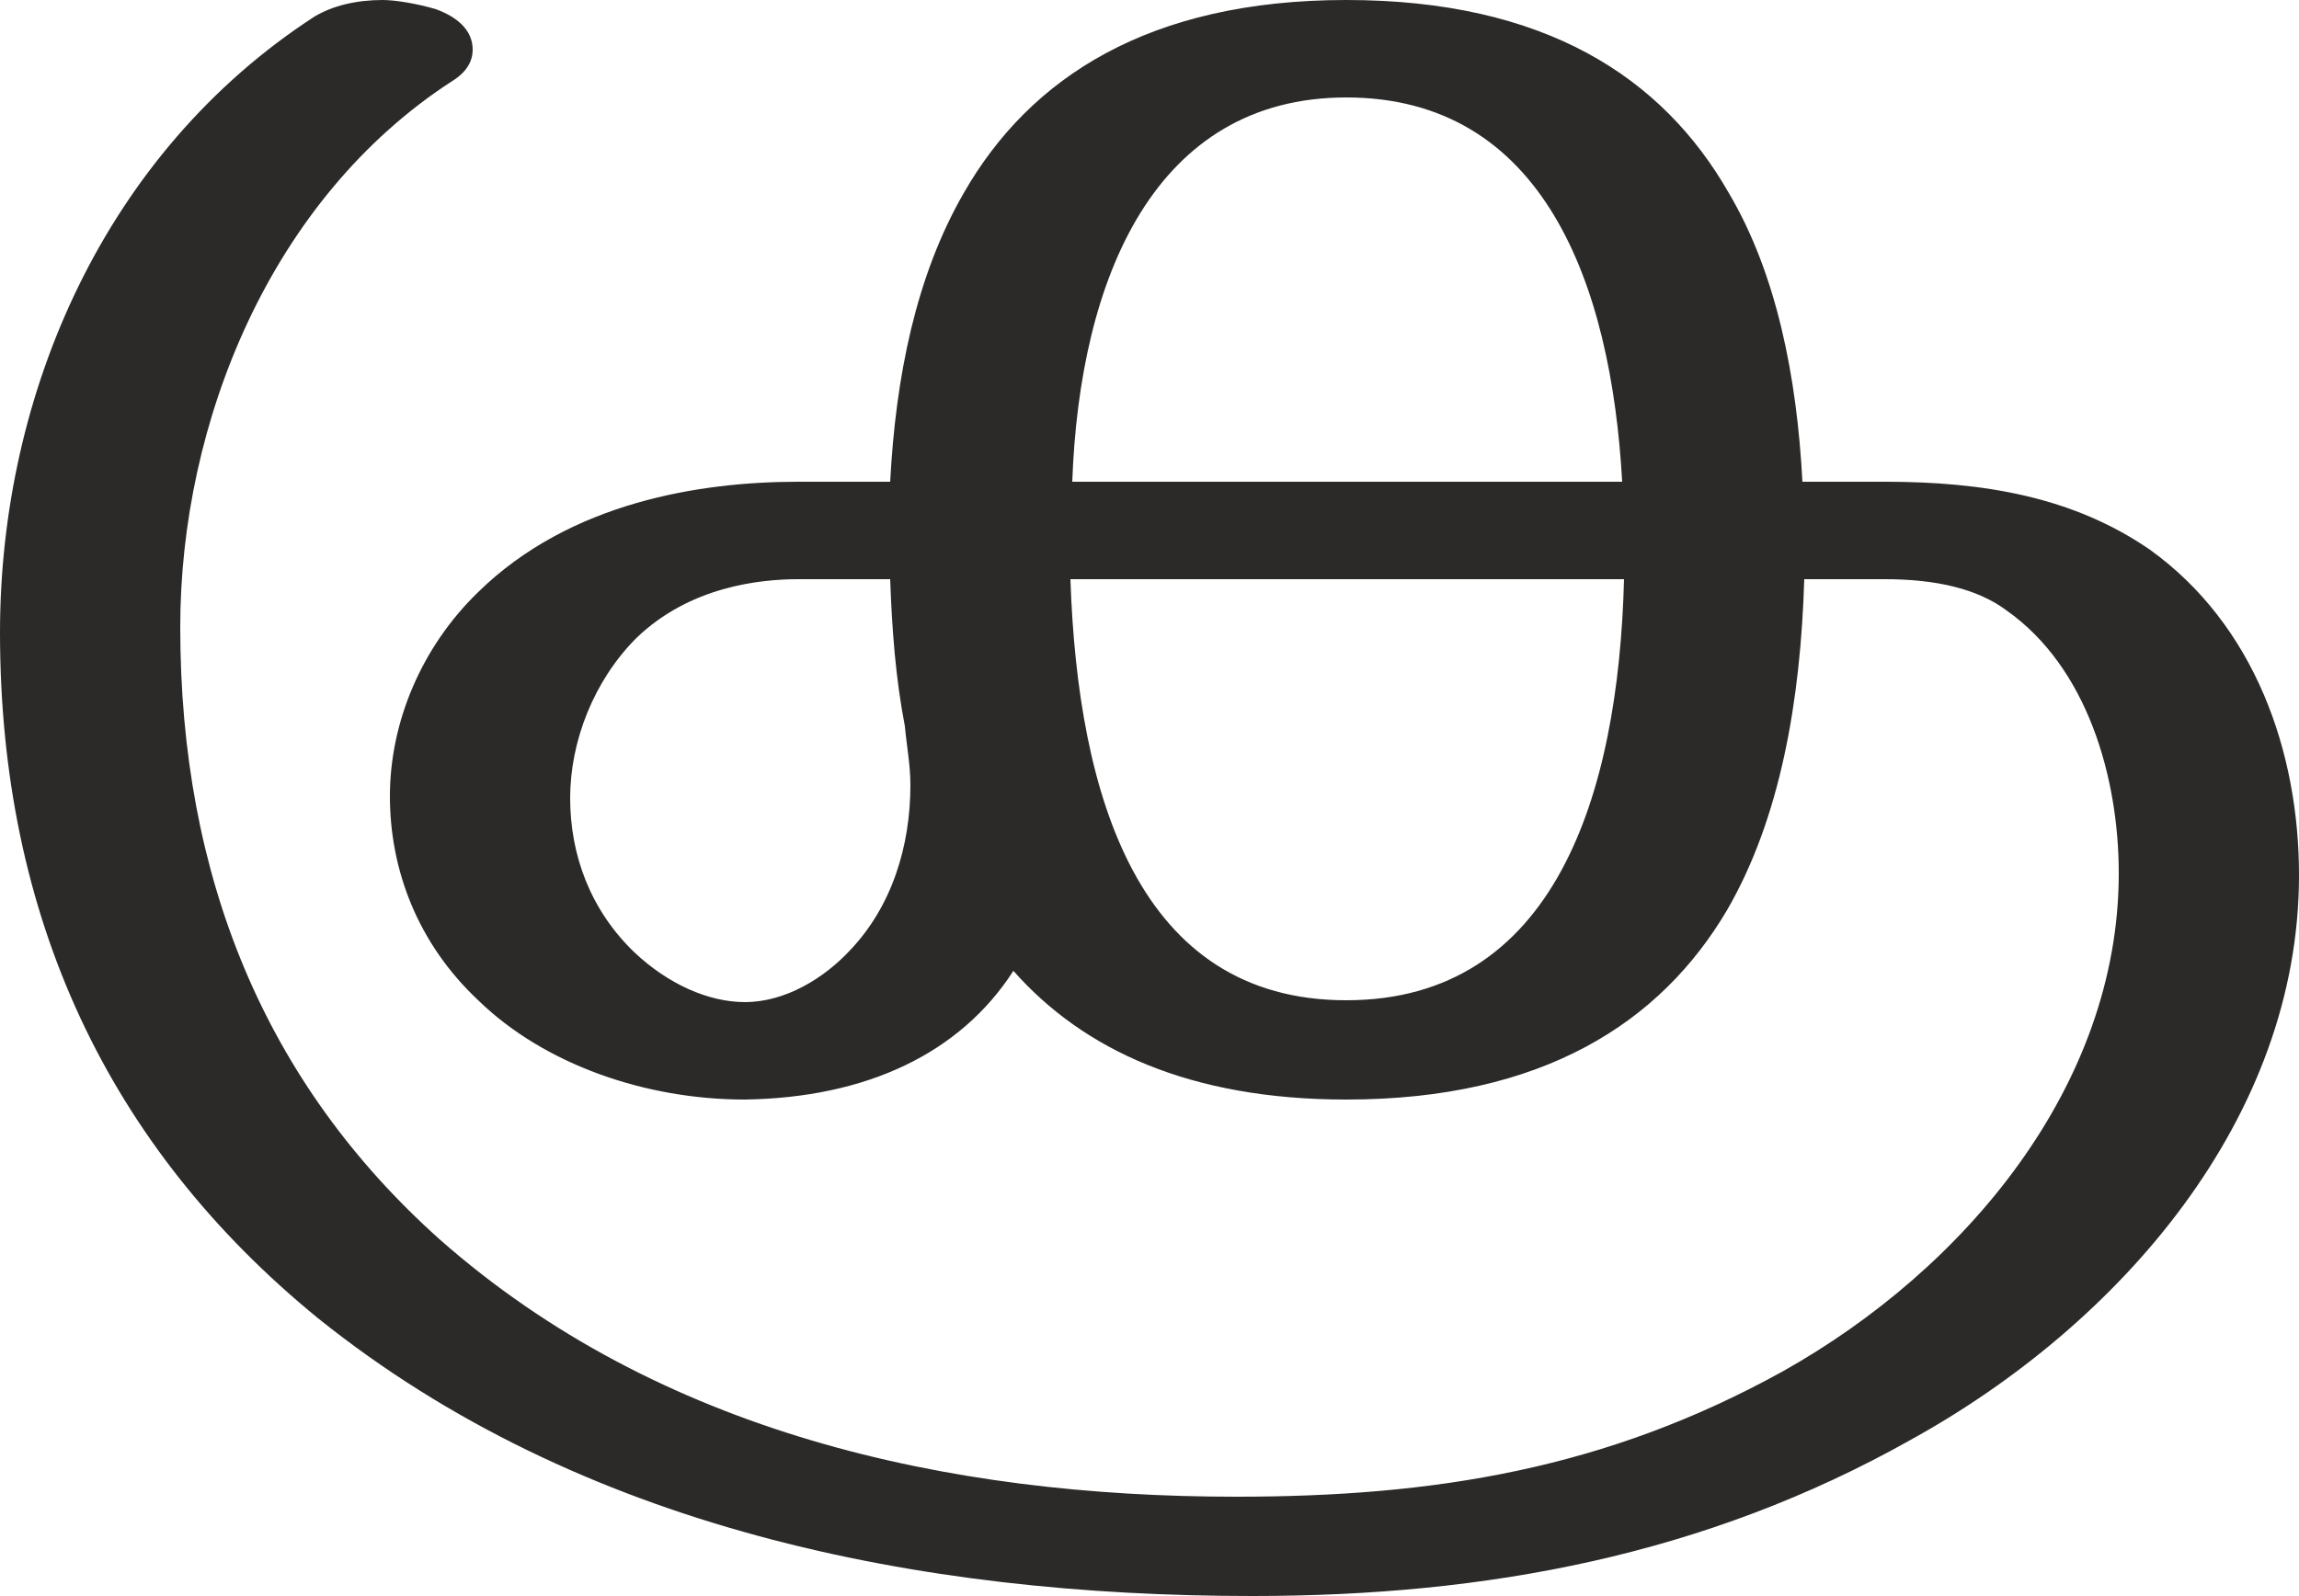 <?xml version="1.0" encoding="UTF-8"?>
<!DOCTYPE svg PUBLIC "-//W3C//DTD SVG 1.1//EN" "http://www.w3.org/Graphics/SVG/1.1/DTD/svg11.dtd">
<!-- Creator: CorelDRAW X8 -->
<svg xmlns="http://www.w3.org/2000/svg" xml:space="preserve" width="1250px" height="868px" version="1.1" style="shape-rendering:geometricPrecision; text-rendering:geometricPrecision; image-rendering:optimizeQuality; fill-rule:evenodd; clip-rule:evenodd"
viewBox="0 0 1250 868"
 xmlns:xlink="http://www.w3.org/1999/xlink">
 <defs>
  <style type="text/css">
   <![CDATA[
    .fil0 {fill:#2B2A29;fill-rule:nonzero}
   ]]>
  </style>
 </defs>
 <g id="Layer_x0020_1">
  <path class="fil0" d="M681 868c127,0 246,-22 358,-85 114,-63 211,-175 211,-307 0,-67 -24,-136 -81,-177 -42,-29 -91,-37 -144,-37l-45 0c-3,-57 -14,-113 -40,-157 -36,-63 -100,-105 -208,-105 -107,0 -172,42 -208,105 -26,45 -37,100 -40,157l-50 0c-53,0 -124,11 -174,60 -31,30 -48,71 -48,111 0,40 15,80 48,111 36,35 91,54 145,54 66,-1 117,-25 146,-70 38,43 96,70 181,70 107,0 171,-42 207,-103 29,-50 40,-114 42,-180l44 0c27,0 50,5 66,17 44,31 61,91 61,143 0,115 -83,215 -183,271 -96,53 -189,68 -297,68 -157,0 -314,-35 -433,-140 -95,-85 -141,-197 -141,-333 0,-111 49,-233 148,-297 8,-5 11,-11 11,-17 0,-11 -9,-18 -20,-22 -10,-3 -22,-5 -29,-5 -14,0 -27,3 -37,9 -114,74 -171,205 -171,335 0,155 59,280 173,373 142,114 326,151 508,151zm201 -606l-299 0c4,-111 45,-209 149,-209 107,0 144,101 150,209zm-477 283c-20,0 -42,-10 -60,-27 -24,-23 -35,-53 -35,-84 0,-31 13,-64 36,-87 29,-28 67,-32 88,-32l50 0c1,28 3,54 8,80 1,11 3,21 3,32 0,33 -10,66 -33,90 -14,15 -35,28 -57,28zm327 -1c-113,0 -146,-111 -150,-229l301 0c-3,118 -38,229 -151,229z"/>
 </g>
</svg>
